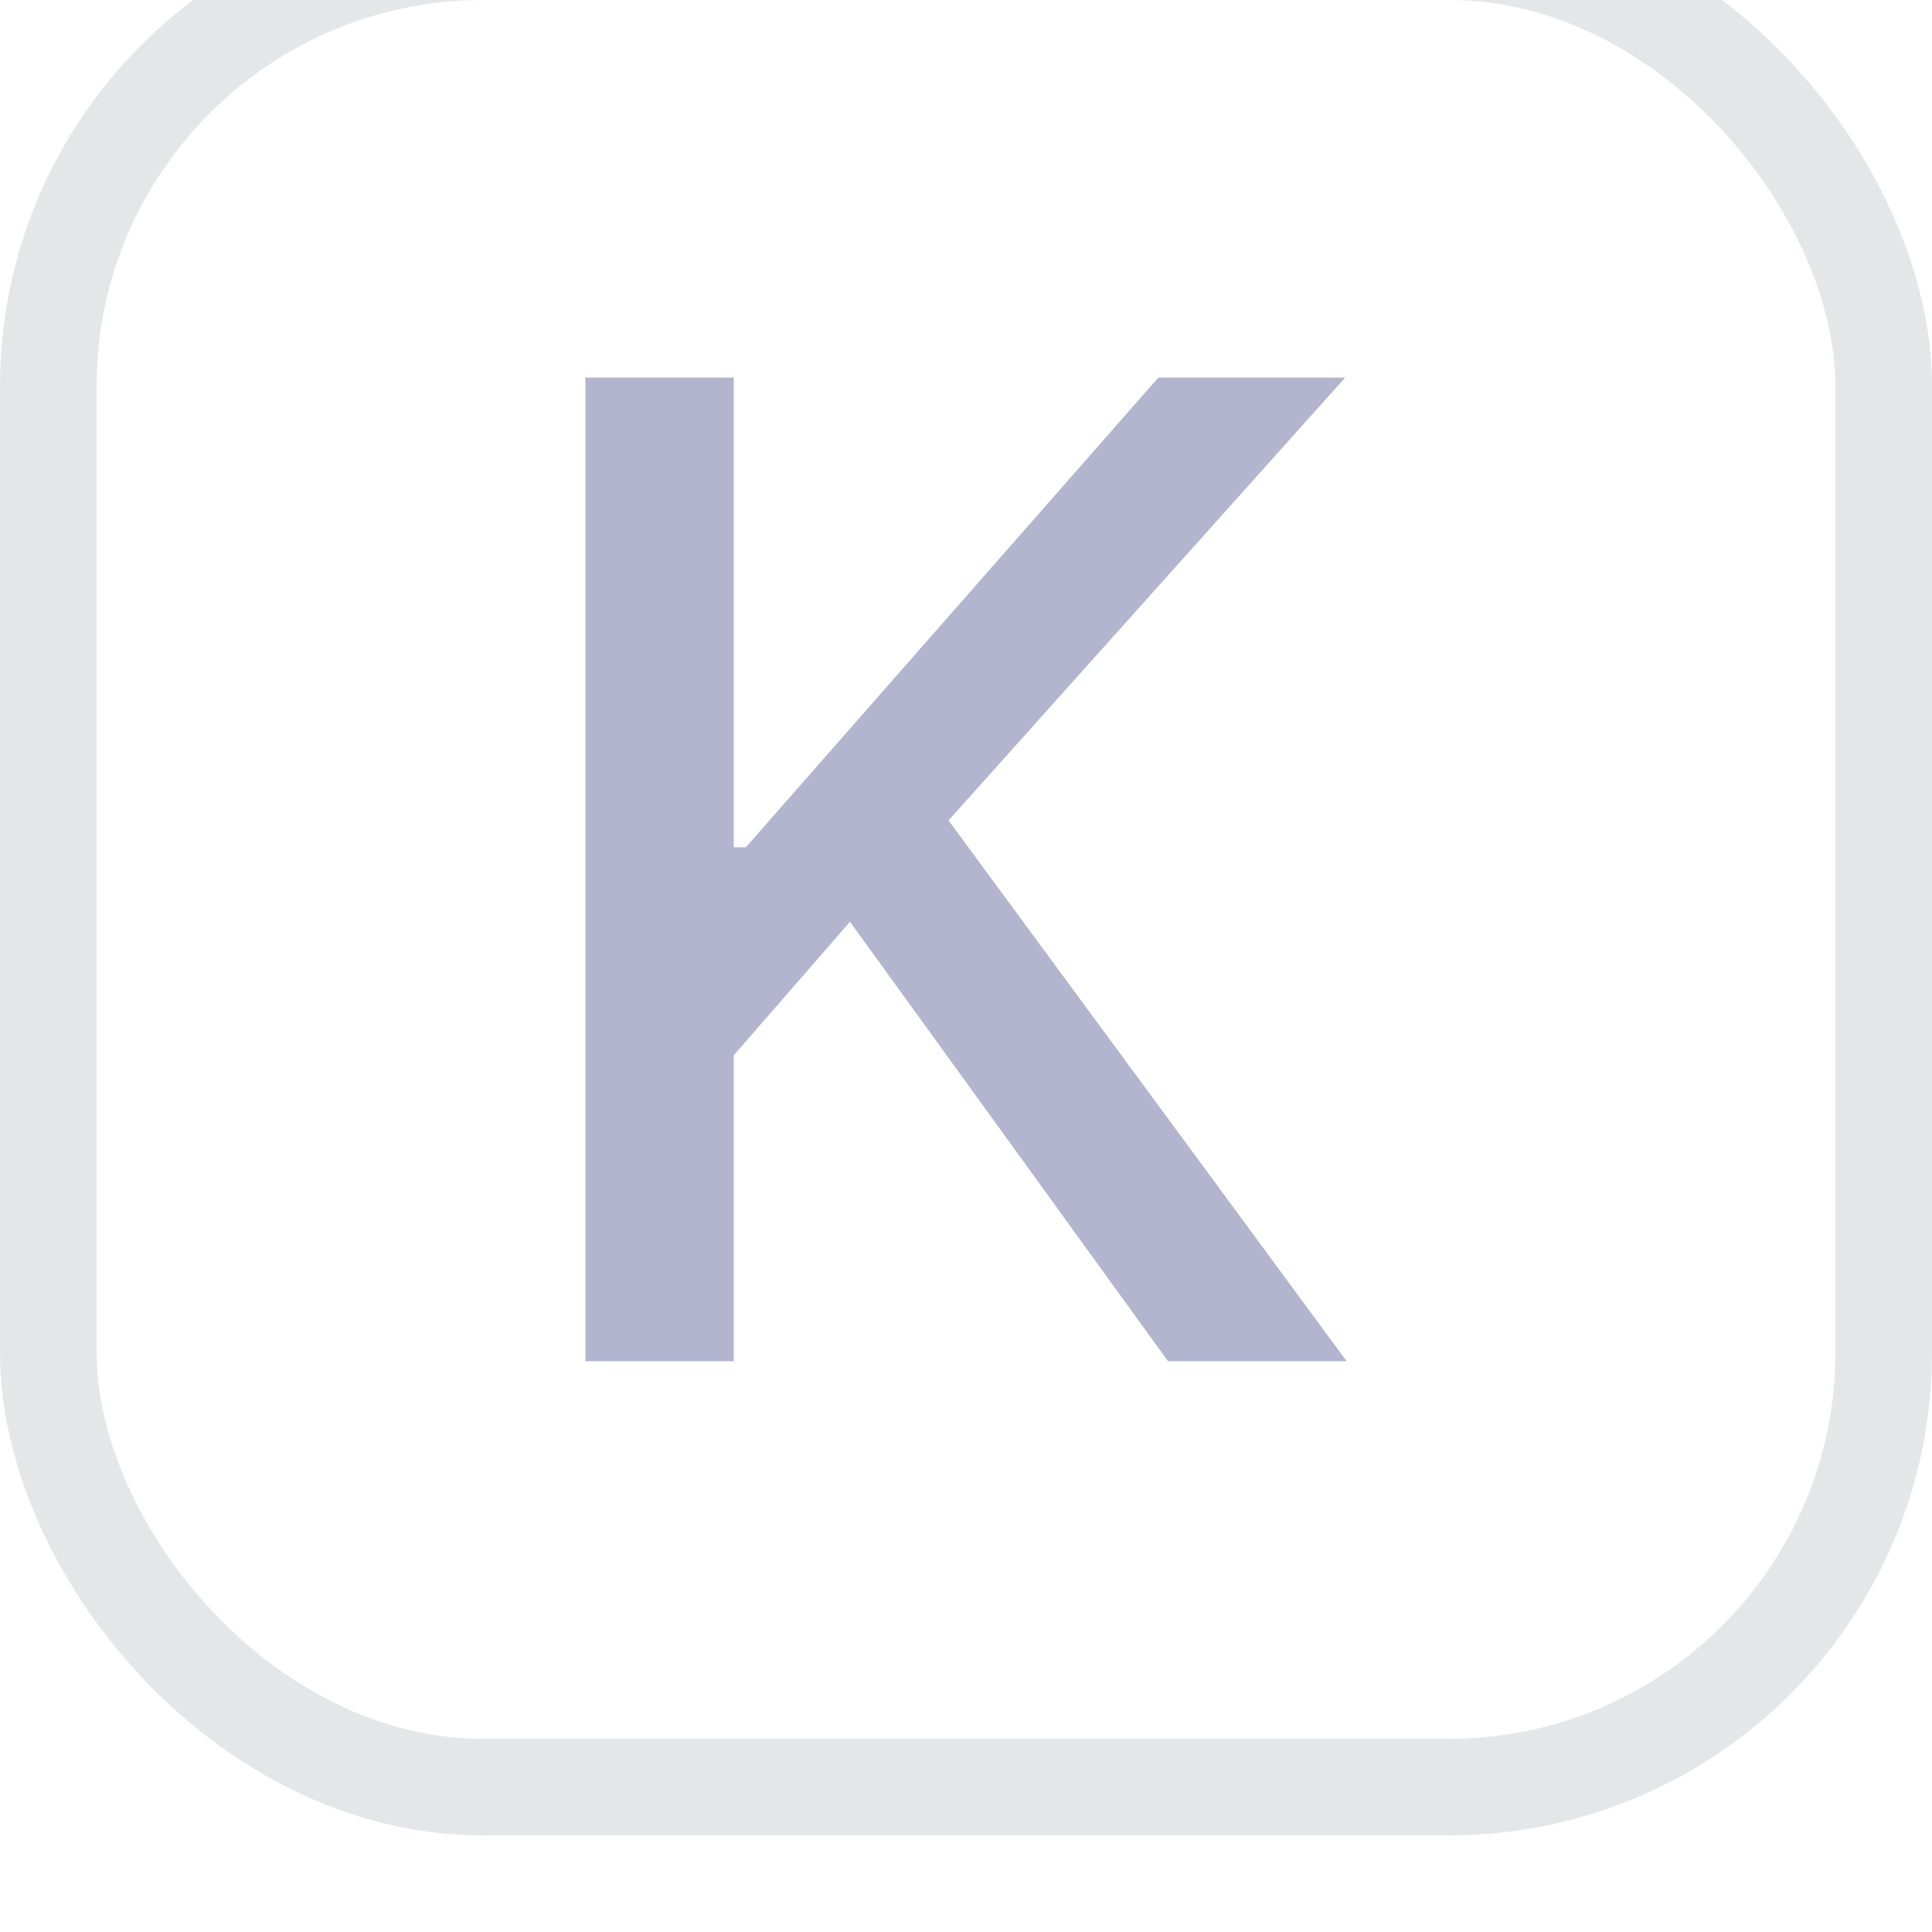 <svg width="20" height="20" viewBox="0 0 20 20" fill="none" xmlns="http://www.w3.org/2000/svg">
<g filter="url(#filter0_i_1_1492)">
<rect x="1" y="1" width="18" height="18" rx="4" fill="white"/>
<rect x="0.5" y="0.5" width="19" height="19" rx="4.5" stroke="#E5E6E8"/>
<path d="M6.06 15.091V4.909H7.596V9.771H7.721L11.991 4.909H13.925L9.819 9.493L13.94 15.091H12.091L8.799 10.542L7.596 11.924V15.091H6.06Z" fill="#B3B4CE"/>
</g>
<defs>
<filter id="filter0_i_1_1492" x="0" y="-1" width="20" height="21" filterUnits="userSpaceOnUse" color-interpolation-filters="sRGB">
<feFlood flood-opacity="0" result="BackgroundImageFix"/>
<feBlend mode="normal" in="SourceGraphic" in2="BackgroundImageFix" result="shape"/>
<feColorMatrix in="SourceAlpha" type="matrix" values="0 0 0 0 0 0 0 0 0 0 0 0 0 0 0 0 0 0 127 0" result="hardAlpha"/>
<feOffset dy="-1"/>
<feGaussianBlur stdDeviation="2"/>
<feComposite in2="hardAlpha" operator="arithmetic" k2="-1" k3="1"/>
<feColorMatrix type="matrix" values="0 0 0 0 0 0 0 0 0 0 0 0 0 0 0 0 0 0 0.05 0"/>
<feBlend mode="normal" in2="shape" result="effect1_innerShadow_1_1492"/>
</filter>
</defs>
</svg>
